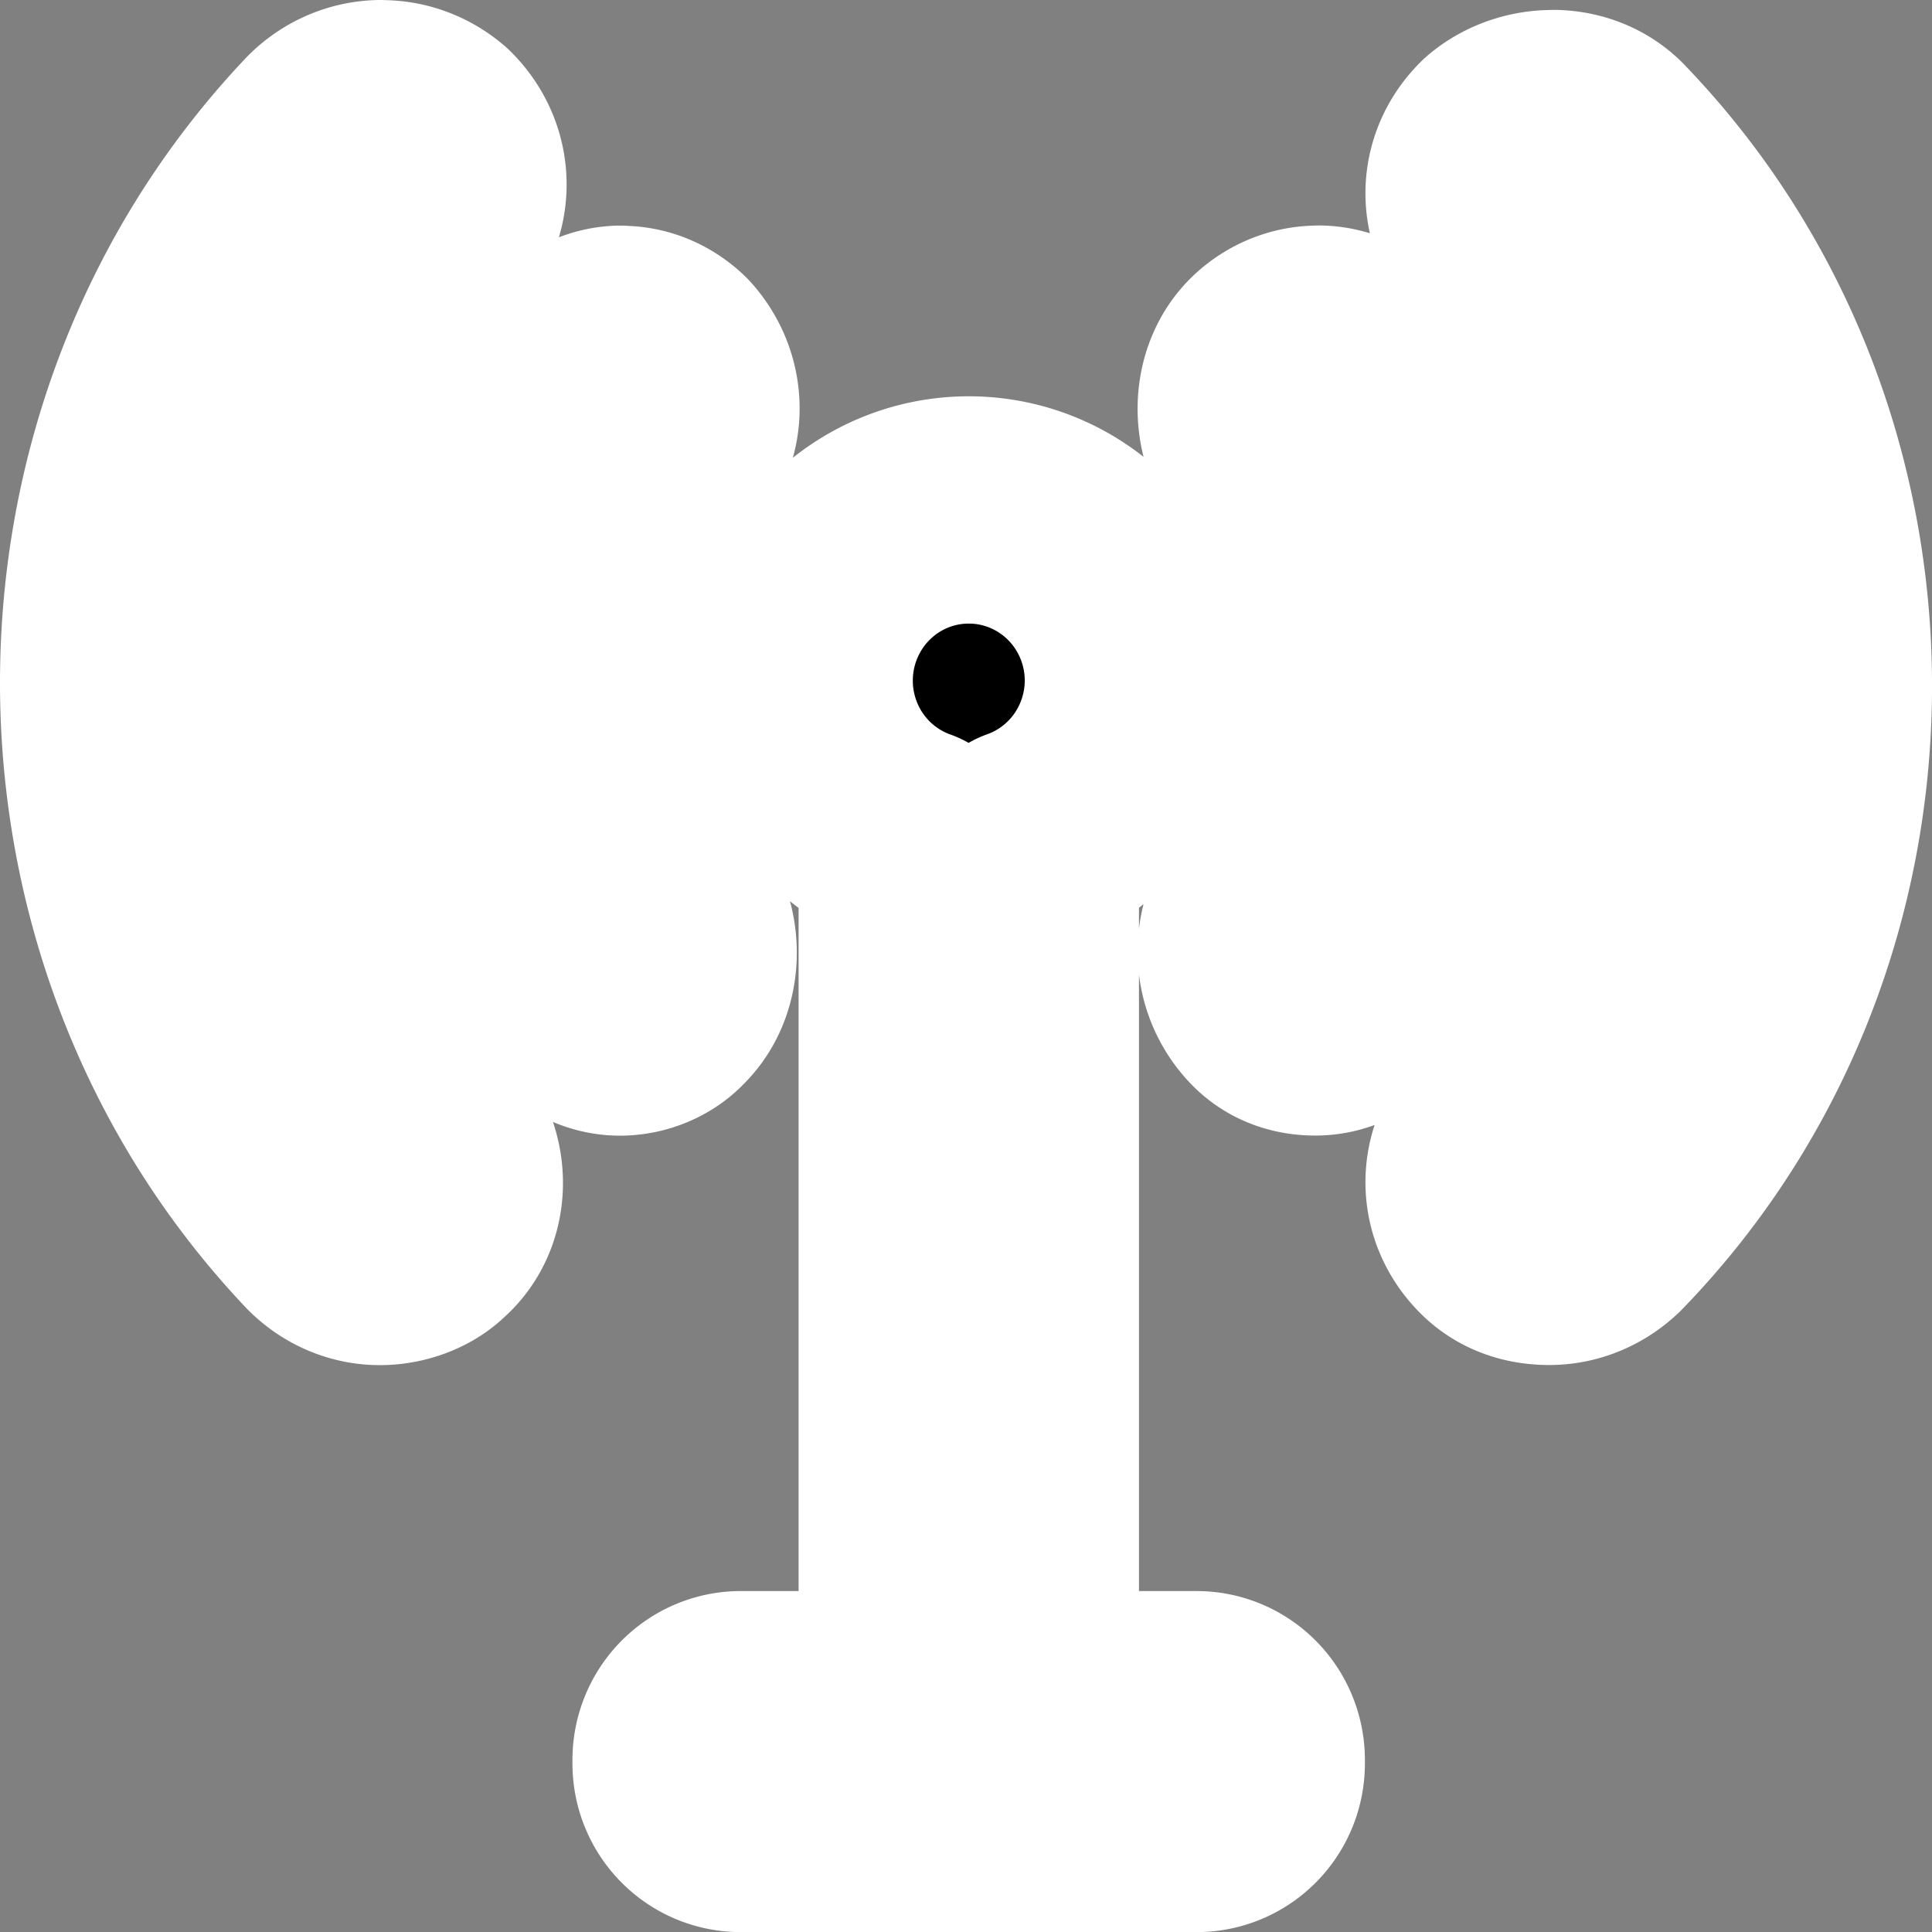 <?xml version="1.0" encoding="UTF-8"?>
<svg width="38" height="38" version="1.1" viewBox="0 0 17 17" xmlns="http://www.w3.org/2000/svg" xmlns:cc="http://creativecommons.org/ns#" xmlns:dc="http://purl.org/dc/elements/1.1/" xmlns:rdf="http://www.w3.org/1999/02/22-rdf-syntax-ns#">
 <rect x="0" y="0" width="17" height="17" fill="#808080" stroke="none"/>
 <g transform="translate(0 -667.36)">
  <path style="stroke:white;stroke-width:2;stroke-linecap:round;stroke-linejoin:round;stroke-dasharray:none;paint-order:stroke fill markers" d="m3.342 668.36c-0.16 4e-3 -0.321 0.067-0.449 0.194-2.524 2.66-2.524 6.968 0 9.628 0.128 0.127 0.289 0.19 0.449 0.19 0.16 0 0.32-0.061 0.416-0.156 0.256-0.222 0.255-0.634 0.031-0.888-2.045-2.154-2.044-5.734 0.033-7.919 0.224-0.253 0.223-0.632-0.033-0.886-0.128-0.111-0.287-0.166-0.447-0.162zm10.334 0.088c-0.165-4e-3 -0.335 0.051-0.464 0.16-0.258 0.25-0.257 0.626-0.031 0.876 2.097 2.159 2.097 5.696 0 7.855-0.226 0.25-0.227 0.626 0.031 0.876 0.129 0.125 0.291 0.156 0.42 0.156 0.161 0 0.324-0.063 0.453-0.188 2.549-2.629 2.548-6.915 0.031-9.544-0.113-0.125-0.274-0.188-0.439-0.192zm-8.22 1.897c-0.145 4e-3 -0.292 0.068-0.408 0.196-1.336 1.565-1.336 4.087 0 5.62 0.116 0.128 0.263 0.192 0.408 0.192 0.145 0 0.29-0.063 0.377-0.158 0.232-0.224 0.233-0.638 0.029-0.894-0.93-1.086-0.93-2.843 0-3.928 0.232-0.224 0.232-0.607 0-0.862-0.116-0.112-0.261-0.168-0.406-0.164zm6.156 0c-0.151-4e-3 -0.304 0.053-0.422 0.164-0.235 0.222-0.235 0.634-0.029 0.888 0.94 1.08 0.94 2.827 0 3.907-0.206 0.254-0.206 0.636 0.029 0.89 0.117 0.127 0.265 0.158 0.383 0.158 0.147 0 0.293-0.063 0.41-0.19 1.351-1.556 1.351-4.066 0.029-5.622-0.103-0.127-0.25-0.192-0.4-0.196zm-3.088 1.502a1.492 1.502 0 0 0-1.492 1.502 1.492 1.502 0 0 0 0.995 1.416v7.595h-1.508c-0.267 0-0.482 0.218-0.482 0.487v0.029c0 0.269 0.215 0.485 0.482 0.485h4.009c0.267 0 0.482-0.216 0.482-0.485v-0.029c0-0.269-0.215-0.487-0.482-0.487h-1.506v-7.597a1.492 1.502 0 0 0 0.995-1.414 1.492 1.502 0 0 0-1.492-1.502z"/>
 </g>
</svg>
